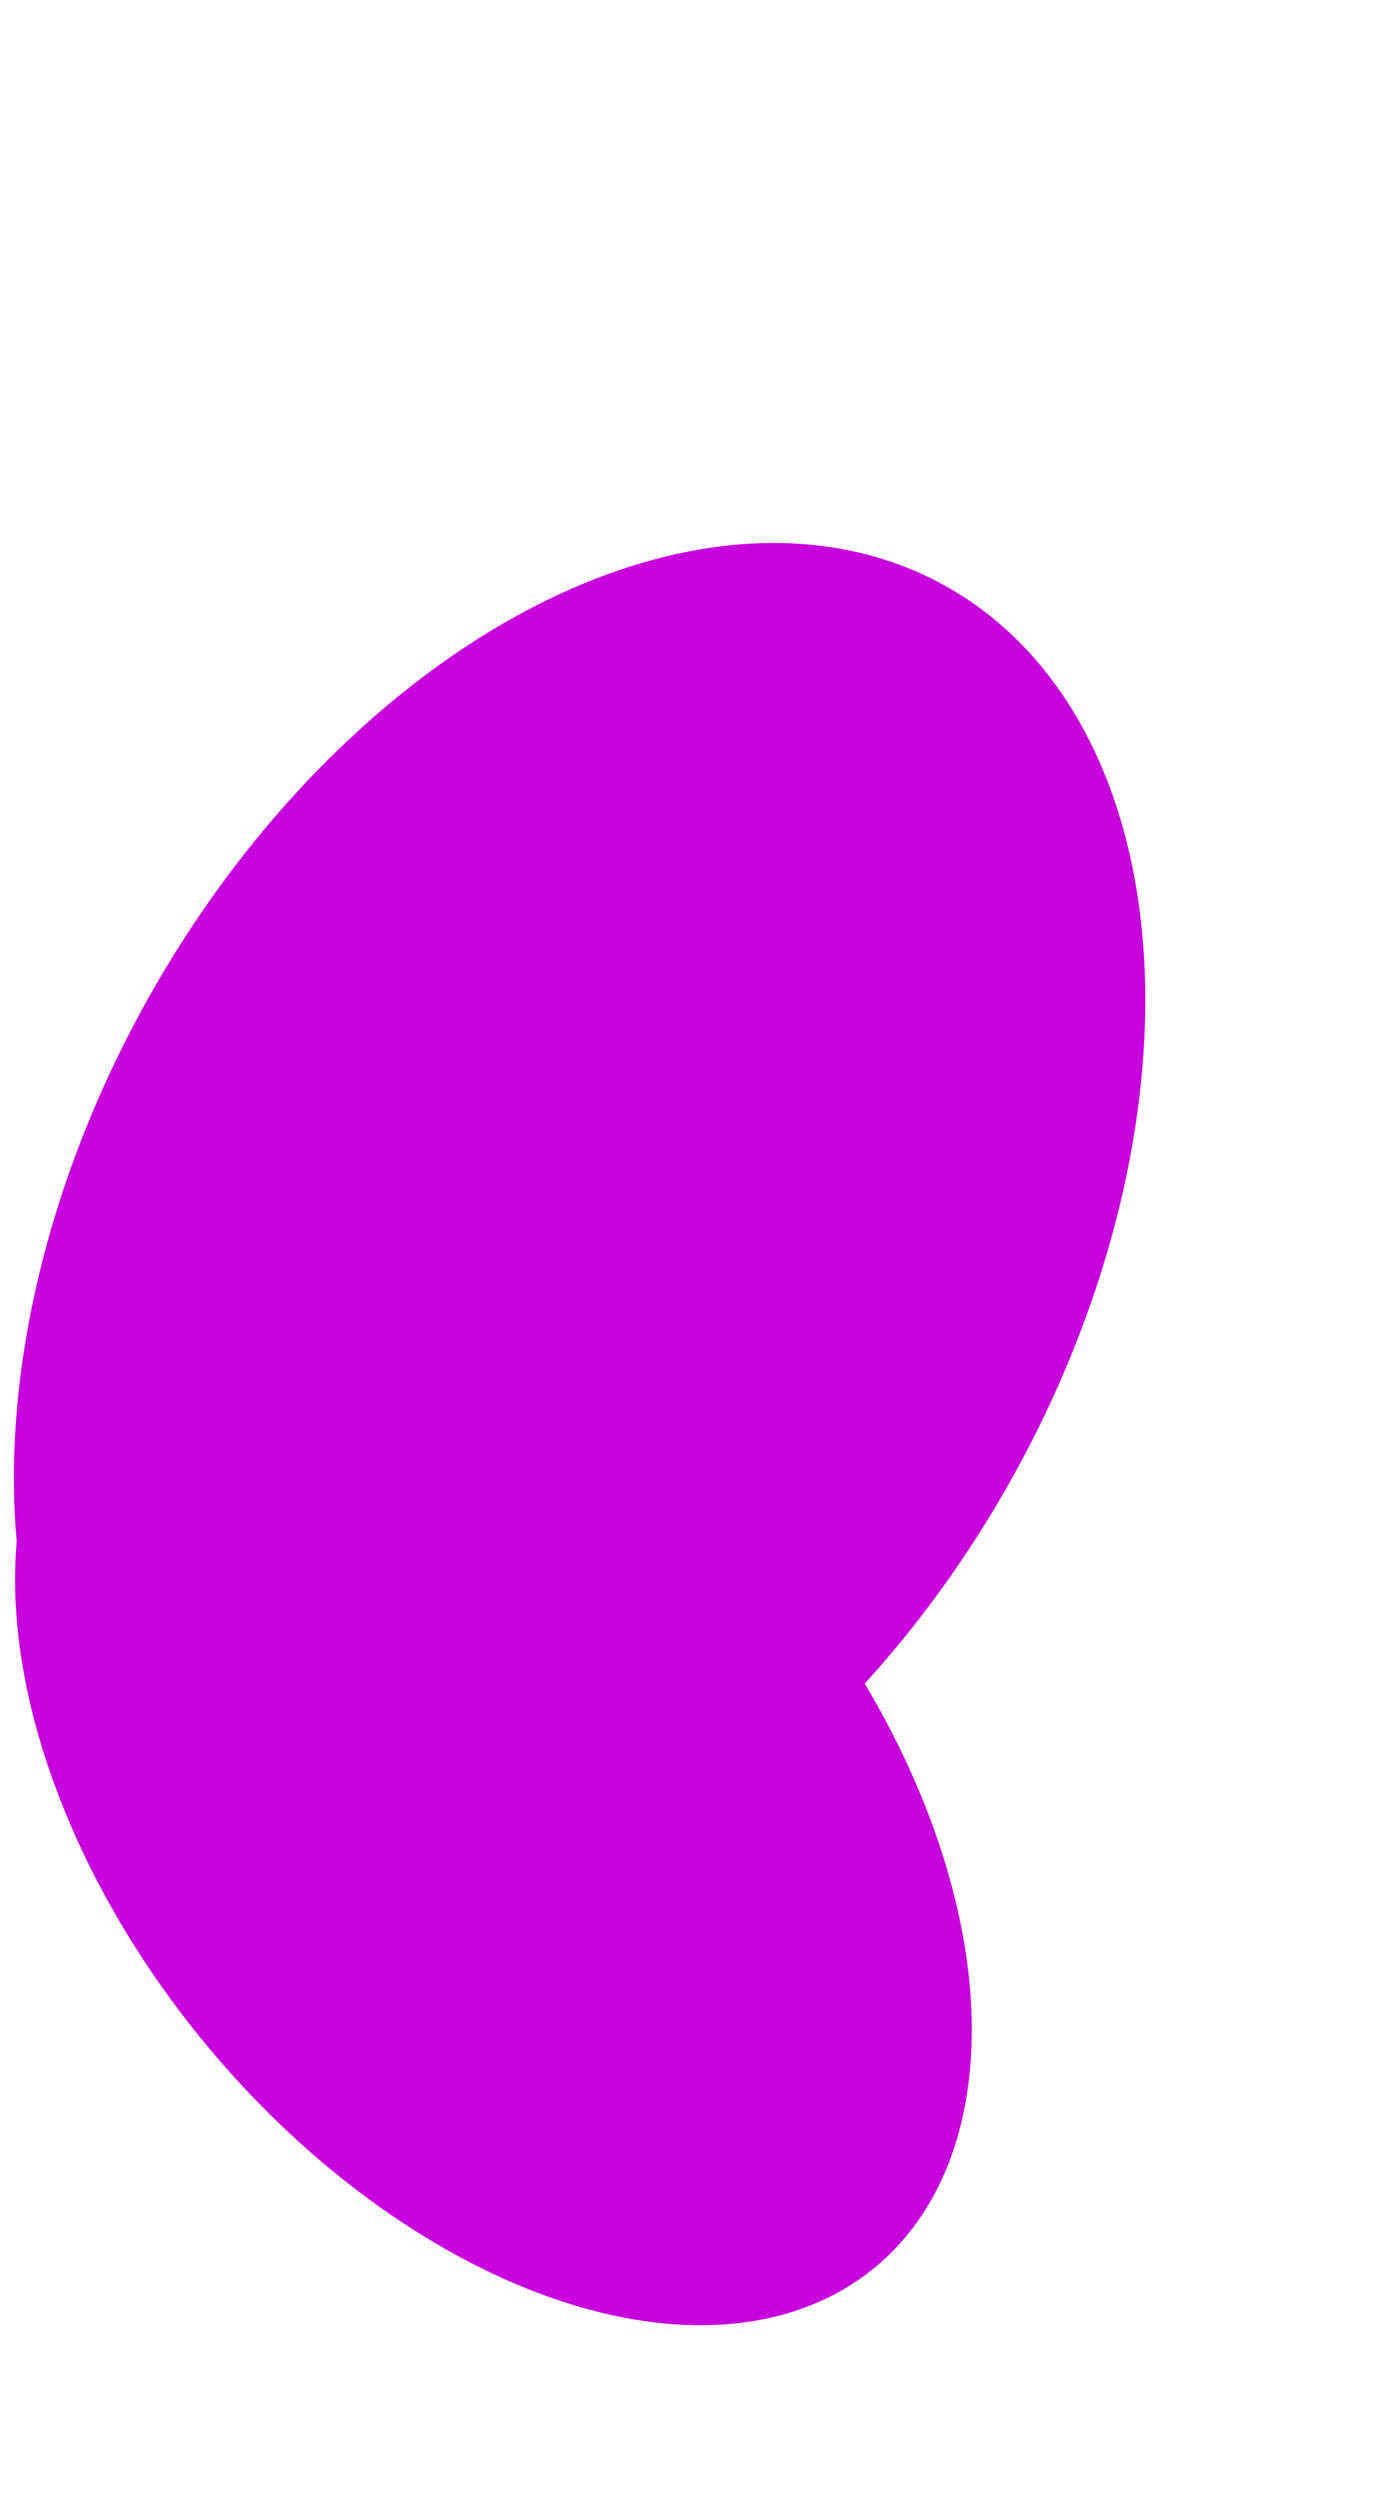 <svg width="92" height="167" viewBox="0 0 92 167" fill="none" xmlns="http://www.w3.org/2000/svg">
<ellipse cx="33" cy="50" rx="33" ry="50" transform="matrix(-0.872 -0.49 -0.49 0.872 92 55.344)" fill="#C800DE"/>
<ellipse cx="25" cy="40.051" rx="25" ry="40.051" transform="matrix(0.772 -0.636 -0.636 -0.772 39.14 167.374)" fill="#C800DE"/>
</svg>
